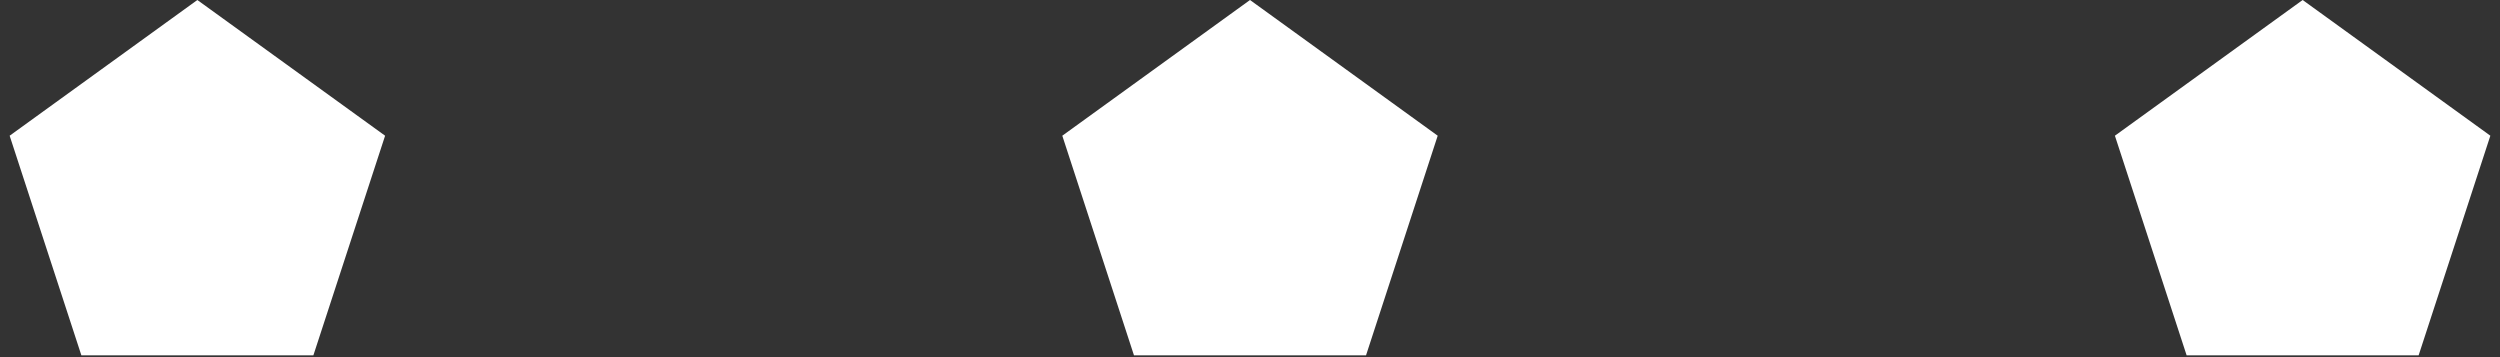 <?xml version="1.0" encoding="UTF-8"?>
<svg width="49px" height="7px" viewBox="0 0 49 7" version="1.1" xmlns="http://www.w3.org/2000/svg" xmlns:xlink="http://www.w3.org/1999/xlink">
    <rect x="0" y="0" width="49" height="7" fill="#333333" stroke="none"/>
    <!-- Generator: Sketch 45.1 (43504) - http://www.bohemiancoding.com/sketch -->
    <title>dividers</title>
    <desc>Created with Sketch.</desc>
    <defs></defs>
    <g id="Page-1" stroke="none" stroke-width="1" fill="none" fill-rule="evenodd">
        <g id="Homepage" transform="translate(-398, -1193)" fill="#FFFFFF">
            <g id="section2" transform="translate(140, 775)">
                <g id="last-match" transform="translate(0, 348)">
                    <g id="dividers" transform="translate(258, 70)">
                        <polygon id="Polygon-2" points="3.868 0 7.548 2.66 6.142 6.965 1.595 6.965 0.189 2.66"></polygon>
                        <polygon id="Polygon-2" points="24.5 0 28.179 2.66 26.774 6.965 22.226 6.965 20.821 2.66"></polygon>
                        <polygon id="Polygon-2" points="45.132 0 48.811 2.66 47.405 6.965 42.858 6.965 41.452 2.66"></polygon>
                    </g>
                </g>
            </g>
        </g>
    </g>
</svg>